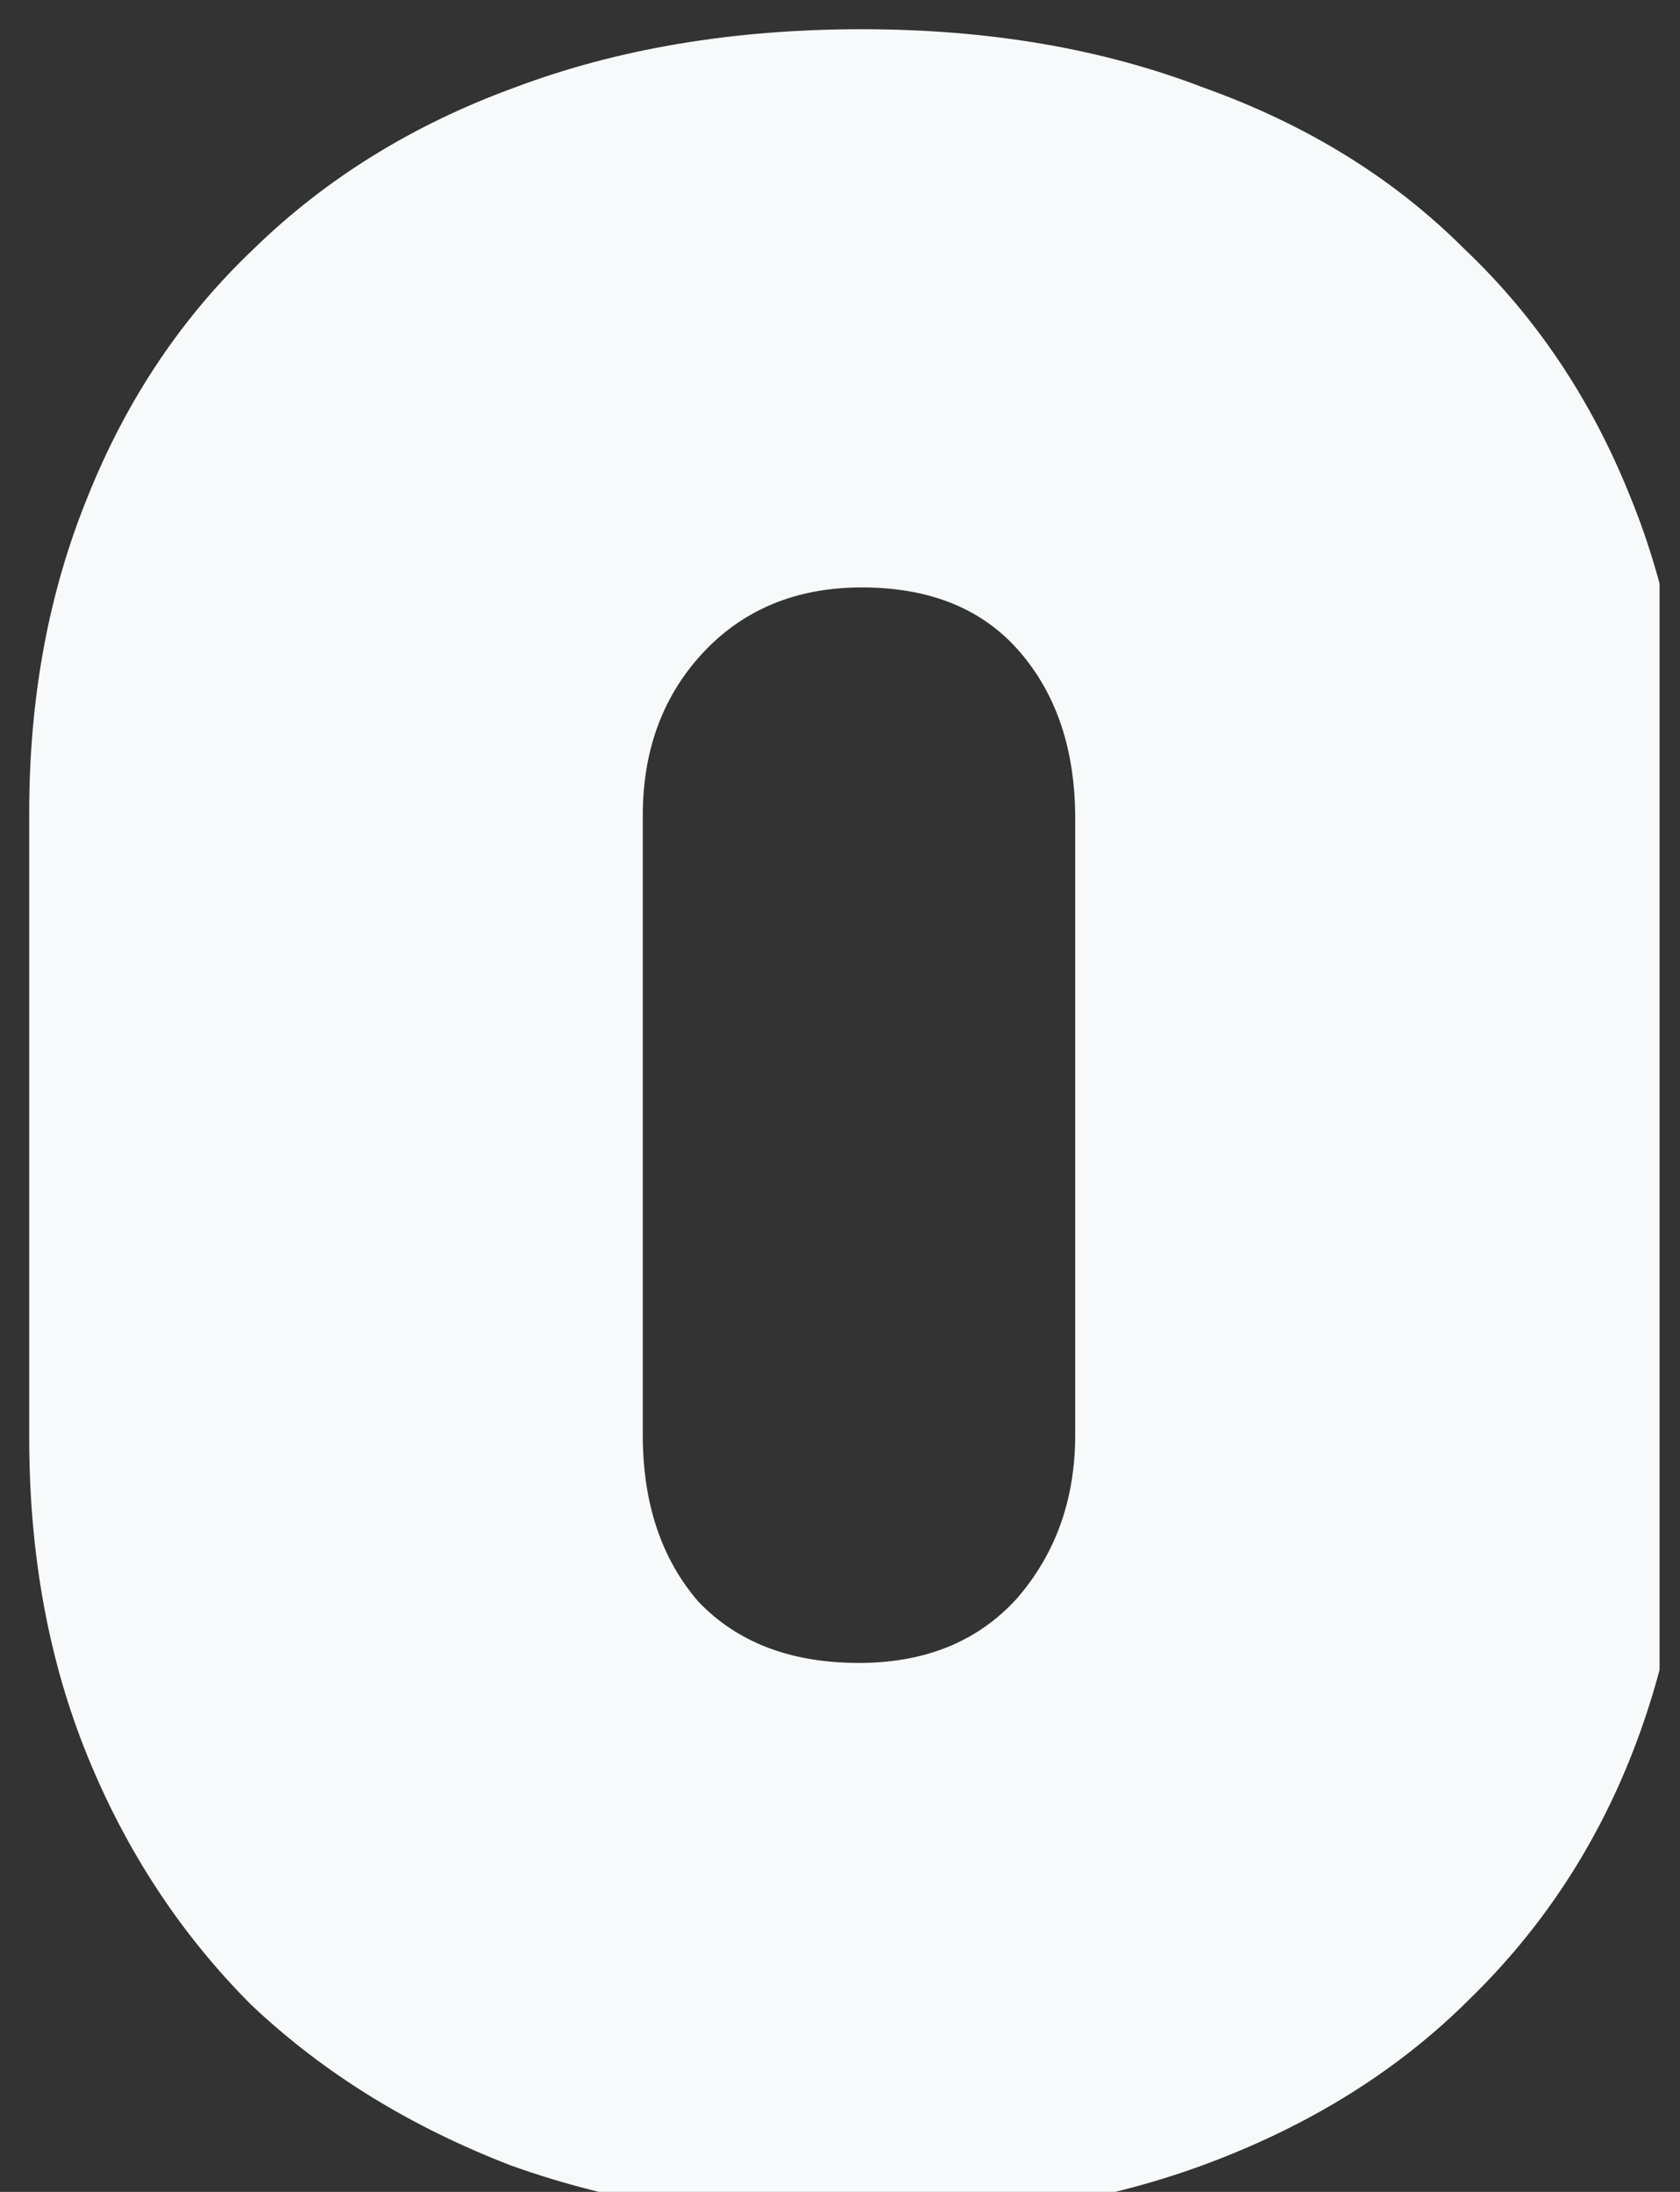 <?xml version="1.0" encoding="UTF-8" standalone="no"?><!DOCTYPE svg PUBLIC "-//W3C//DTD SVG 1.1//EN" "http://www.w3.org/Graphics/SVG/1.1/DTD/svg11.dtd"><svg width="100%" height="100%" viewBox="0 0 46 60" version="1.1" xmlns="http://www.w3.org/2000/svg" xmlns:xlink="http://www.w3.org/1999/xlink" xml:space="preserve" xmlns:serif="http://www.serif.com/" style="fill-rule:evenodd;clip-rule:evenodd;stroke-linejoin:round;stroke-miterlimit:2;"><rect x="0" y="0" width="46" height="60" fill="#333333" stroke="none"/><rect id="Artboard1" x="0" y="0" width="45.44" height="60" style="fill:none;"/><clipPath id="_clip1"><rect x="0" y="0" width="45.44" height="60"/></clipPath><g clip-path="url(#_clip1)"><path d="M23.52,45.52c1.813,-0 3.253,-0.587 4.32,-1.76c1.067,-1.227 1.6,-2.72 1.6,-4.48l0,-16.88c0,-1.867 -0.507,-3.387 -1.52,-4.56c-1.013,-1.173 -2.453,-1.76 -4.32,-1.76c-1.813,-0 -3.28,0.613 -4.4,1.84c-1.067,1.173 -1.6,2.64 -1.6,4.4l0,16.96c0,1.867 0.507,3.387 1.52,4.56c1.067,1.12 2.533,1.68 4.4,1.68Zm-0.08,15.28c-3.467,-0 -6.613,-0.507 -9.44,-1.52c-2.773,-1.067 -5.147,-2.533 -7.12,-4.4c-1.92,-1.92 -3.413,-4.187 -4.48,-6.8c-1.067,-2.613 -1.6,-5.52 -1.6,-8.72l-0,-17.12c-0,-3.147 0.533,-6.027 1.6,-8.64c1.067,-2.667 2.587,-4.933 4.56,-6.8c1.973,-1.92 4.347,-3.387 7.12,-4.4c2.827,-1.067 6,-1.6 9.52,-1.6c3.467,-0 6.587,0.533 9.36,1.6c2.827,1.013 5.2,2.48 7.12,4.4c1.973,1.867 3.493,4.133 4.56,6.8c1.067,2.613 1.6,5.52 1.6,8.72l-0,17.04c-0,3.093 -0.507,5.947 -1.52,8.56c-1.013,2.613 -2.507,4.88 -4.48,6.8c-1.92,1.92 -4.293,3.413 -7.12,4.48c-2.827,1.067 -6.053,1.6 -9.68,1.6Z" style="fill:#f8f9fa;fill-rule:nonzero;"/></g></svg>